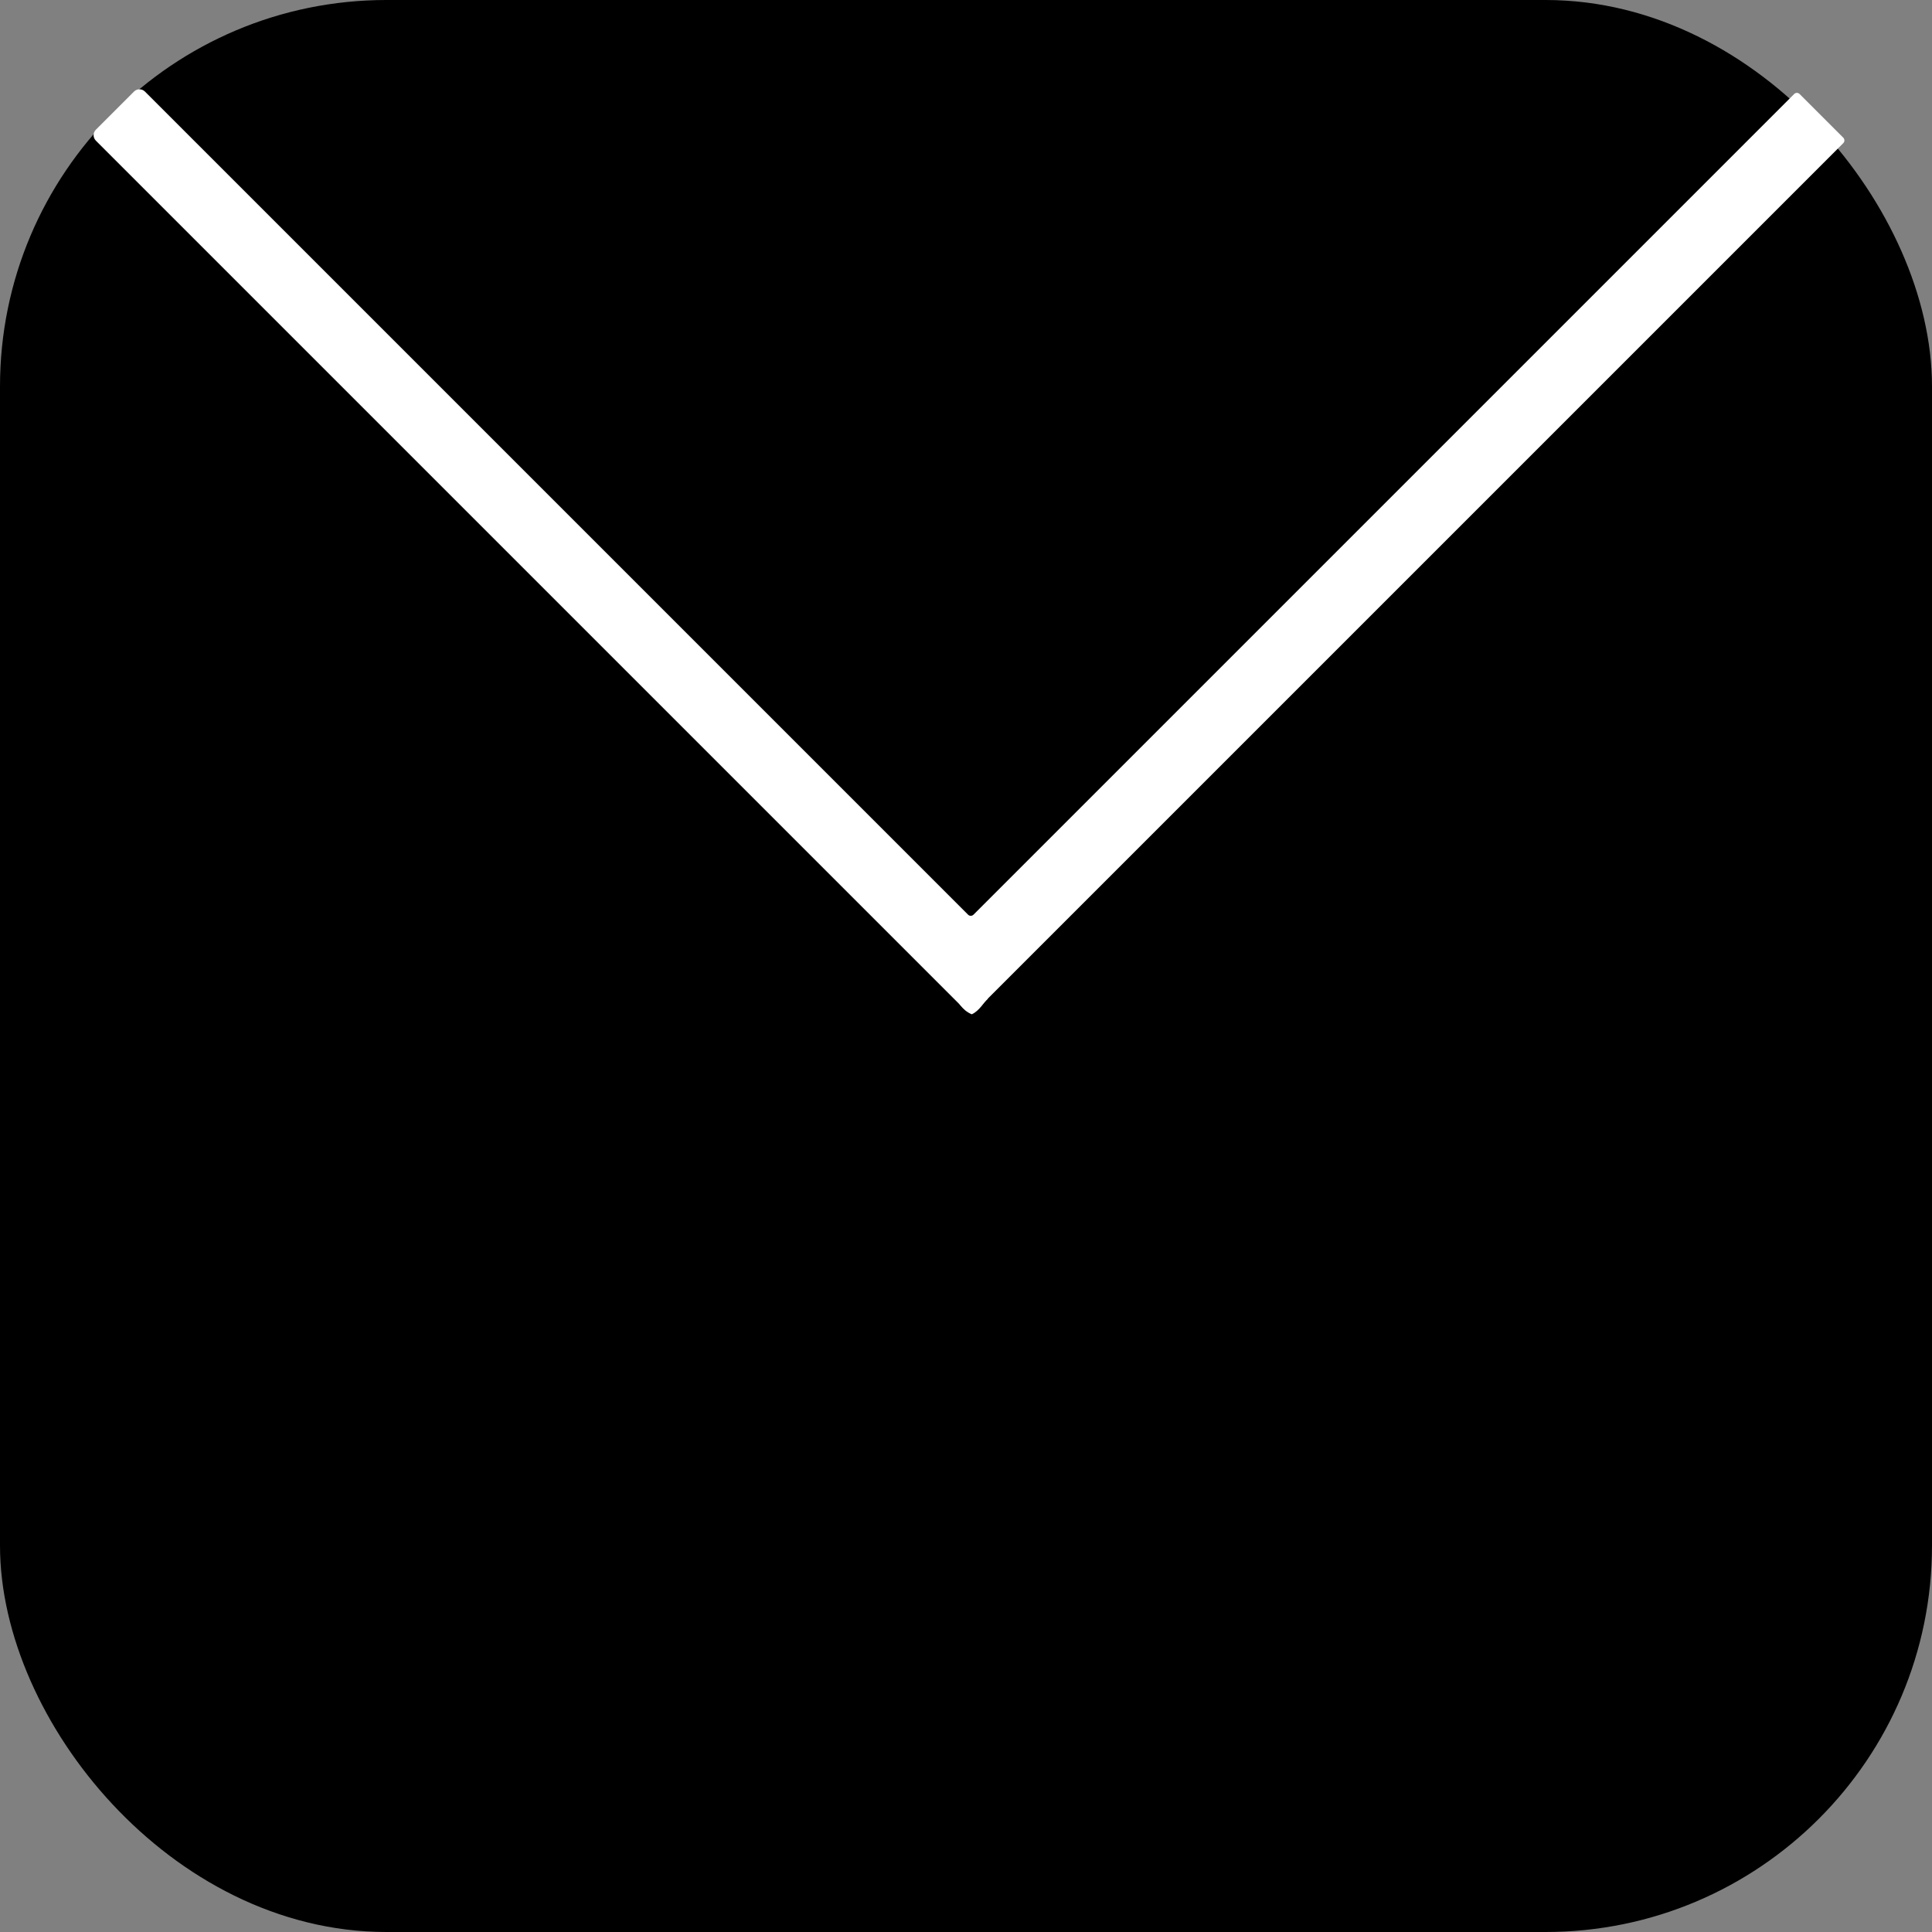 <svg width="500" height="500" viewBox="0 0 500 500" fill="none" xmlns="http://www.w3.org/2000/svg">
<rect x="0" y="0" width="500" height="500" fill="#808080" stroke="none"/>
<rect x="8.5" y="8.5" width="483" height="483" rx="91.5" fill="black" stroke="black" stroke-width="17"/>
<path d="M255.639 258.5C254.5 259.5 253.5 261.564 251.5 262.5C249 261.5 247.5 258.829 247.5 258C247.5 257.172 251.685 258.5 252.513 258.5C253.341 258.5 255.639 257.672 255.639 258.5Z" fill="white"/>
<path fill-rule="evenodd" clip-rule="evenodd" d="M24.808 36.396C24.027 35.615 24.027 34.349 24.808 33.568L34.681 23.695C35.462 22.914 36.728 22.914 37.509 23.695L250.528 236.714C250.919 237.105 251.552 237.105 251.942 236.714L464.325 24.332C464.715 23.941 465.349 23.941 465.739 24.332L477.038 35.631C477.428 36.021 477.428 36.654 477.038 37.045L252.205 261.878C252.022 262.061 251.727 262.061 251.545 261.878C251.435 261.768 251.277 261.724 251.122 261.735C250.564 261.775 249.992 261.581 249.566 261.154L24.808 36.396Z" fill="white"/>
</svg>
